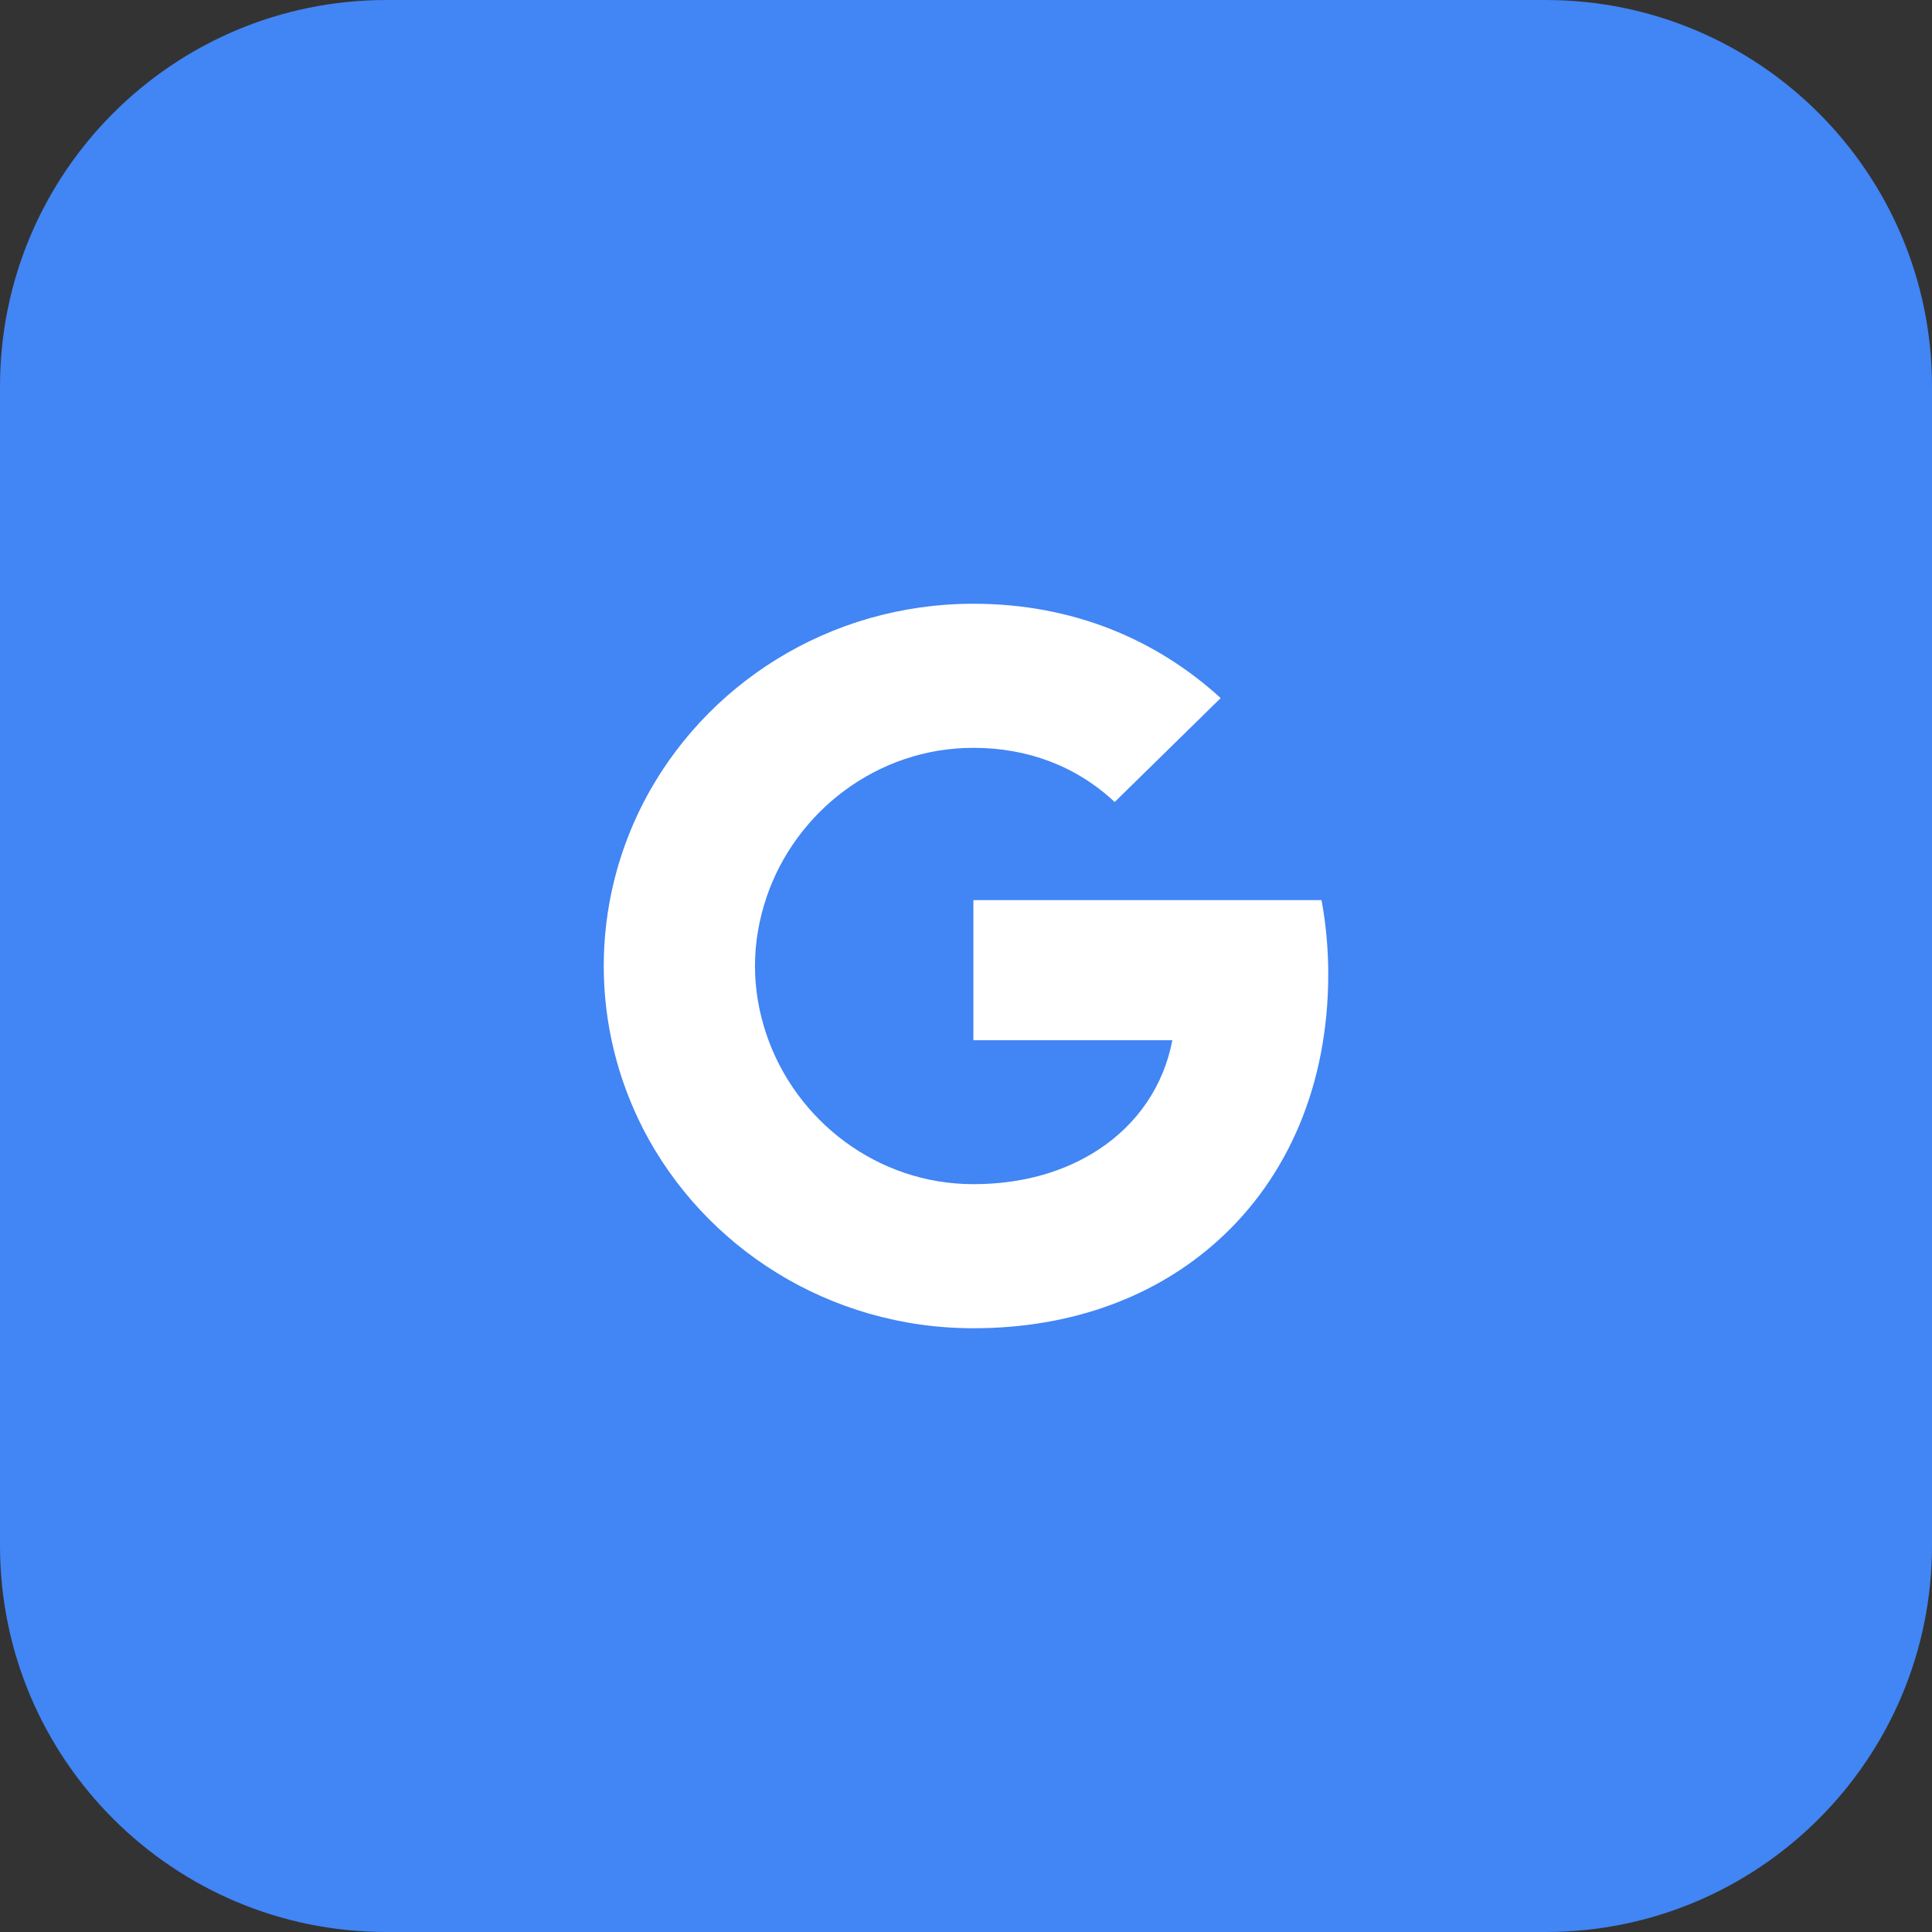 <svg width="40" height="40" viewBox="0 0 40 40" fill="none" xmlns="http://www.w3.org/2000/svg">
<rect x="0" y="0" width="40" height="40" fill="#333333" stroke="none"/>
<g clip-path="url(#clip0_46_1070)">
<path d="M32 0H8C3.582 0 0 3.582 0 8V32C0 36.418 3.582 40 8 40H32C36.418 40 40 36.418 40 32V8C40 3.582 36.418 0 32 0Z" fill="#4285F4"/>
<path d="M23.078 16.605C22.285 15.861 21.276 15.483 20.153 15.483C18.16 15.483 16.473 16.802 15.871 18.573V18.575C15.718 19.025 15.631 19.505 15.631 20C15.631 20.494 15.718 20.975 15.871 21.425C16.473 23.197 18.159 24.517 20.153 24.517C21.182 24.517 22.059 24.251 22.744 23.801C23.555 23.269 24.094 22.475 24.272 21.537H20.153V18.636H27.361C27.451 19.127 27.5 19.639 27.5 20.17C27.5 22.454 26.665 24.377 25.218 25.683C23.952 26.828 22.219 27.5 20.153 27.5C17.161 27.5 14.573 25.819 13.313 23.368V23.367C12.796 22.355 12.5 21.209 12.5 20C12.5 18.79 12.796 17.644 13.314 16.632C14.573 14.181 17.161 12.5 20.153 12.5C22.215 12.5 23.948 13.243 25.273 14.453L23.078 16.605Z" fill="white"/>
</g>
<defs>
<clipPath id="clip0_46_1070">
<rect width="40" height="40" fill="white"/>
</clipPath>
</defs>
</svg>
